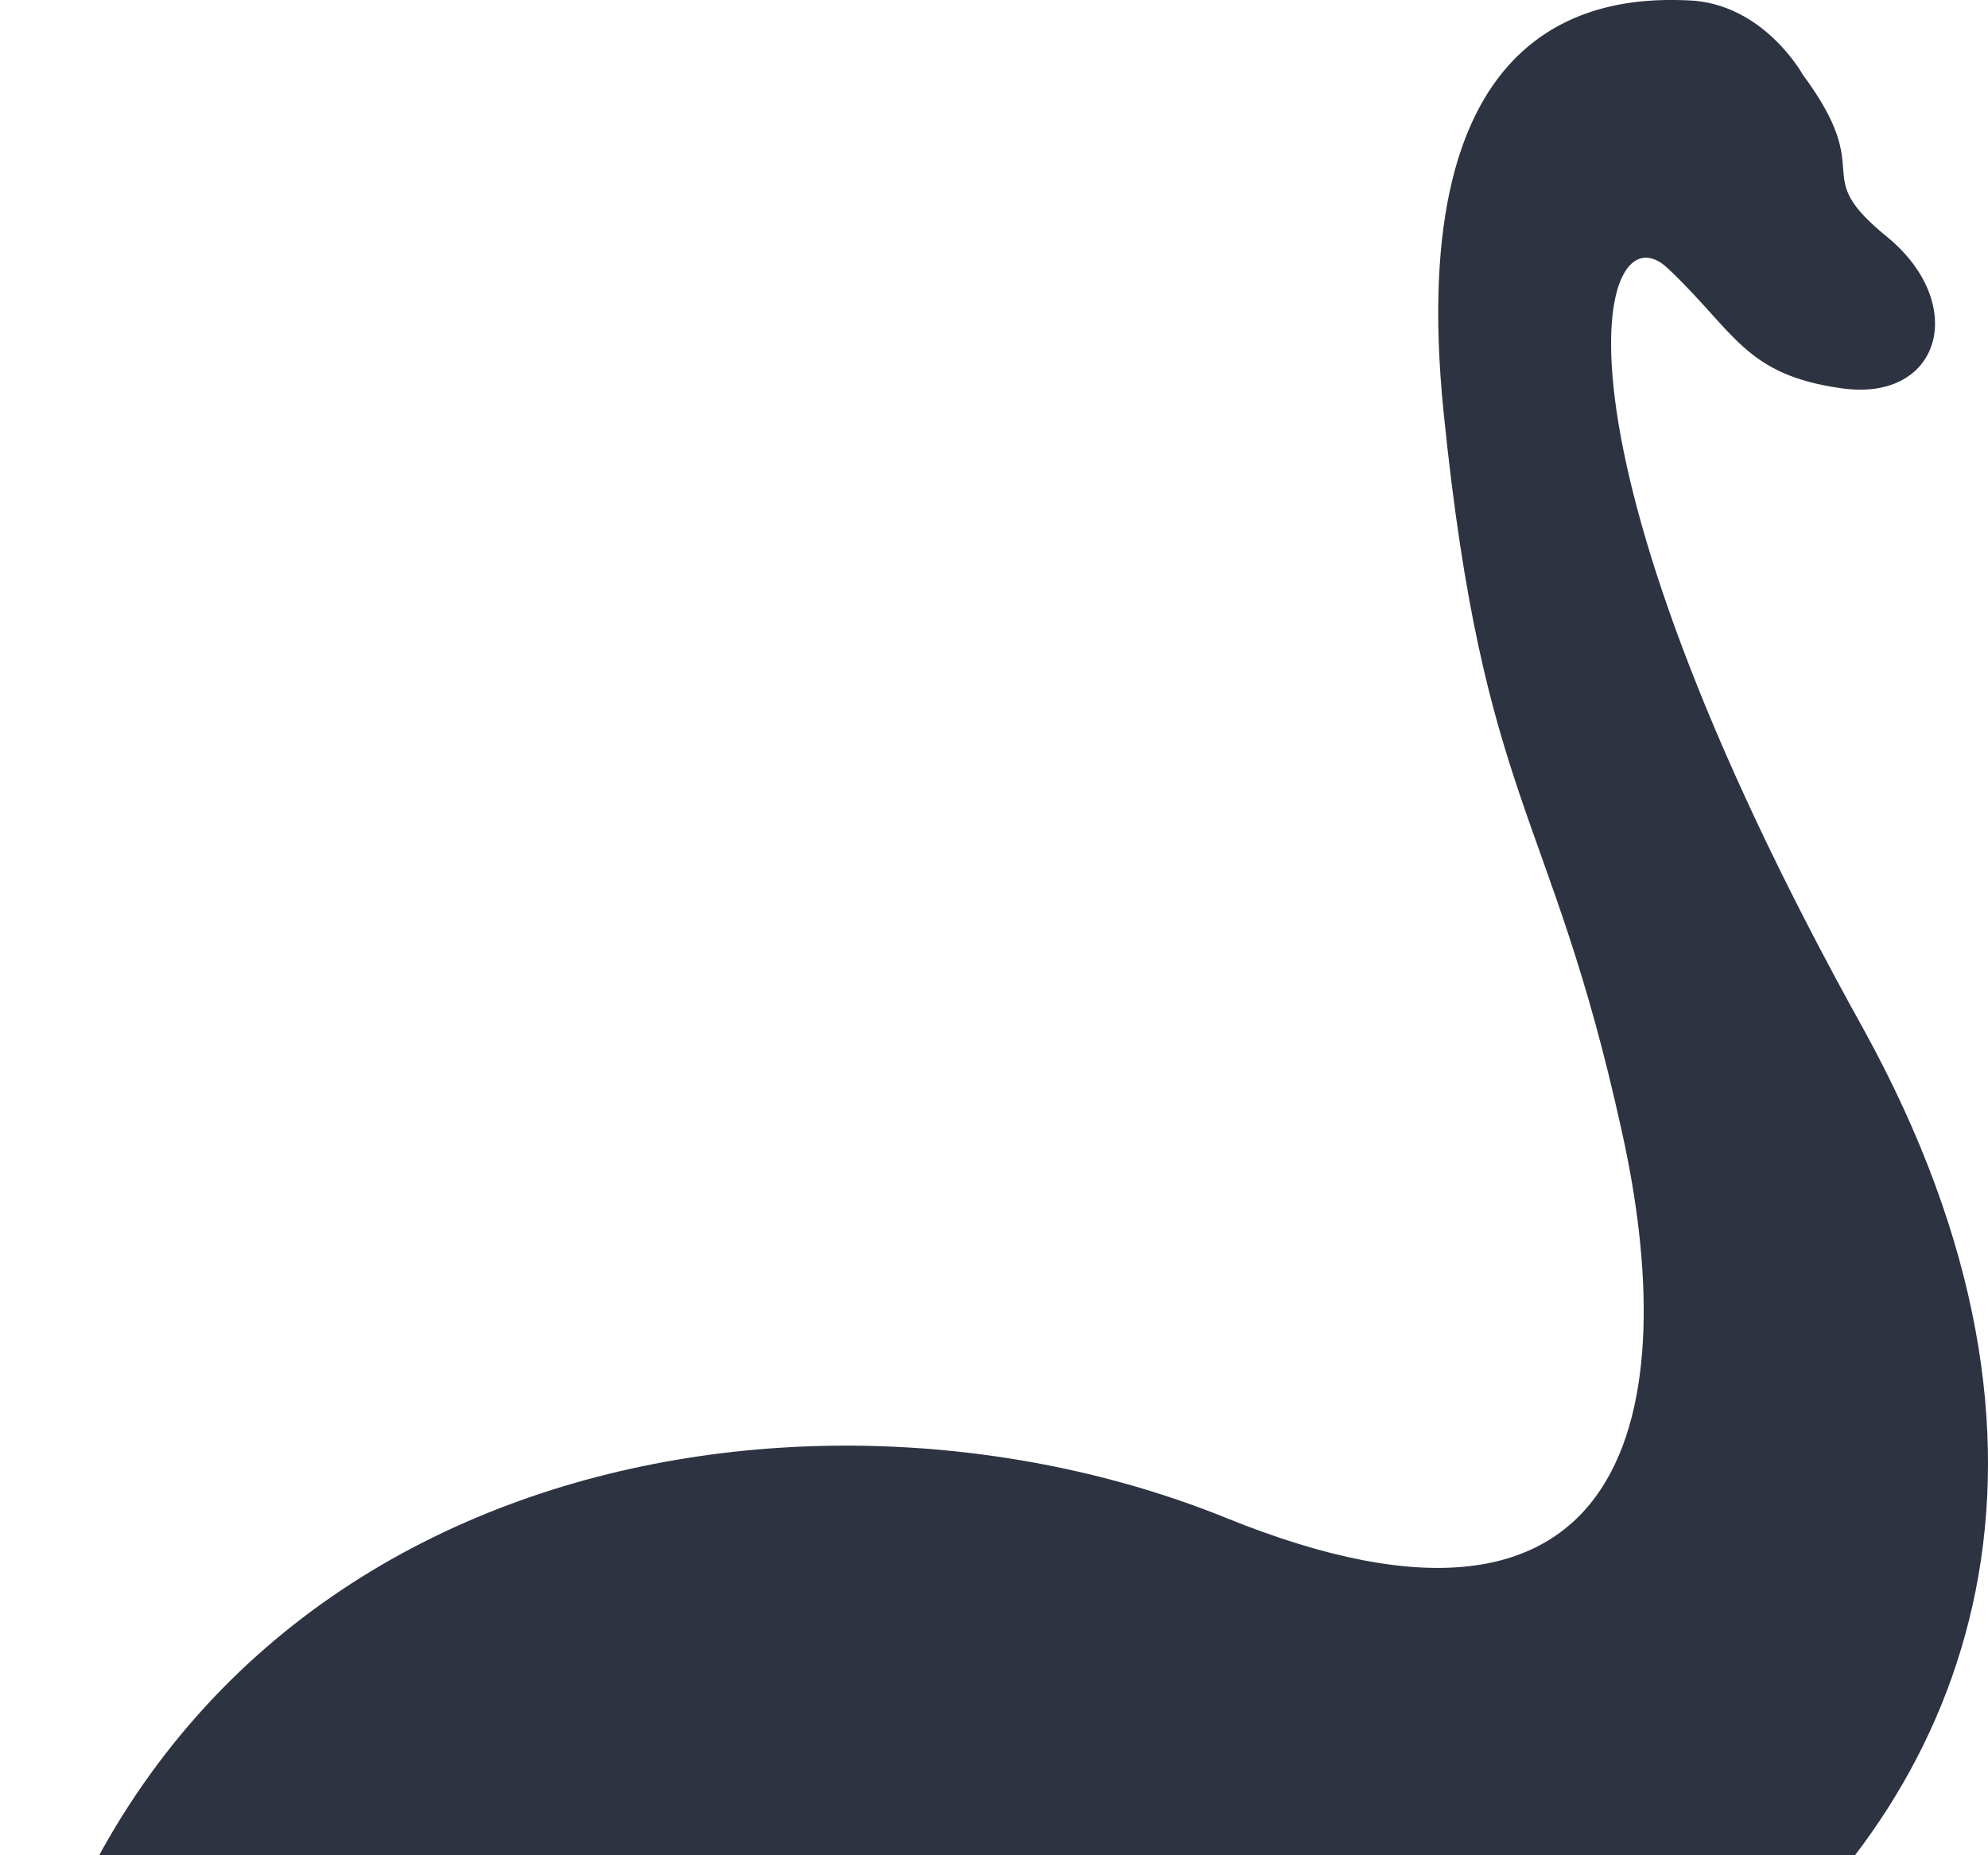 <svg width="15" height="14" viewBox="0 0 15 14" fill="none" xmlns="http://www.w3.org/2000/svg">
<g clip-path="url(#clip0_366_29)">
<path d="M9.248 11.453C12.351 12.713 12.698 10.595 12.235 8.528C11.703 6.108 11.193 6.082 10.892 3.107C10.591 0.132 12.05 -0.044 12.791 0.006C13.323 0.057 13.601 0.561 13.601 0.561C14.18 1.343 13.624 1.292 14.249 1.796C14.851 2.301 14.643 3.032 13.902 2.931C13.161 2.83 13.092 2.502 12.582 2.023C12.073 1.544 11.54 3.234 14.064 7.772C15.824 10.973 14.875 13.469 13.092 14.932C13.485 15.89 13.902 16.873 13.3 16.646C12.883 16.495 12.513 16.066 12.258 15.713C12.629 16.898 12.582 18.562 11.772 17.554C11.332 17.024 11.193 16.47 11.17 16.041C10.568 16.268 9.966 16.394 9.364 16.419C8.299 16.47 7.35 16.394 6.539 16.243C6.516 16.293 6.516 16.343 6.493 16.394C6.331 17.049 6.4 17.428 6.053 17.1C5.891 16.949 5.798 16.57 5.752 16.217C5.405 16.52 4.849 16.747 4.409 17.125C3.46 17.907 3.599 17.226 3.599 17.226C3.622 16.495 3.83 15.965 4.108 15.587C3.483 15.36 2.95 15.133 2.441 14.982C1.19 14.604 0.565 16.898 1.19 18.033C1.468 18.537 1.422 18.613 2.58 19.545C4.756 21.285 3.506 22.193 2.348 21.966C1.26 21.739 1.63 21.335 1.63 21.335C1.63 21.335 3.251 21.865 3.112 21.008C3.02 20.428 1.028 19.243 0.727 18.764C-0.199 17.302 0.079 15.839 0.079 15.839C1.098 11.049 6.007 10.142 9.248 11.453Z" fill="#2D3341"/>
</g>
<defs>
<clipPath id="clip0_366_29">
<rect width="15" height="14" fill="white" transform="matrix(-1 0 0 1 15 0)"/>
</clipPath>
</defs>
</svg>

